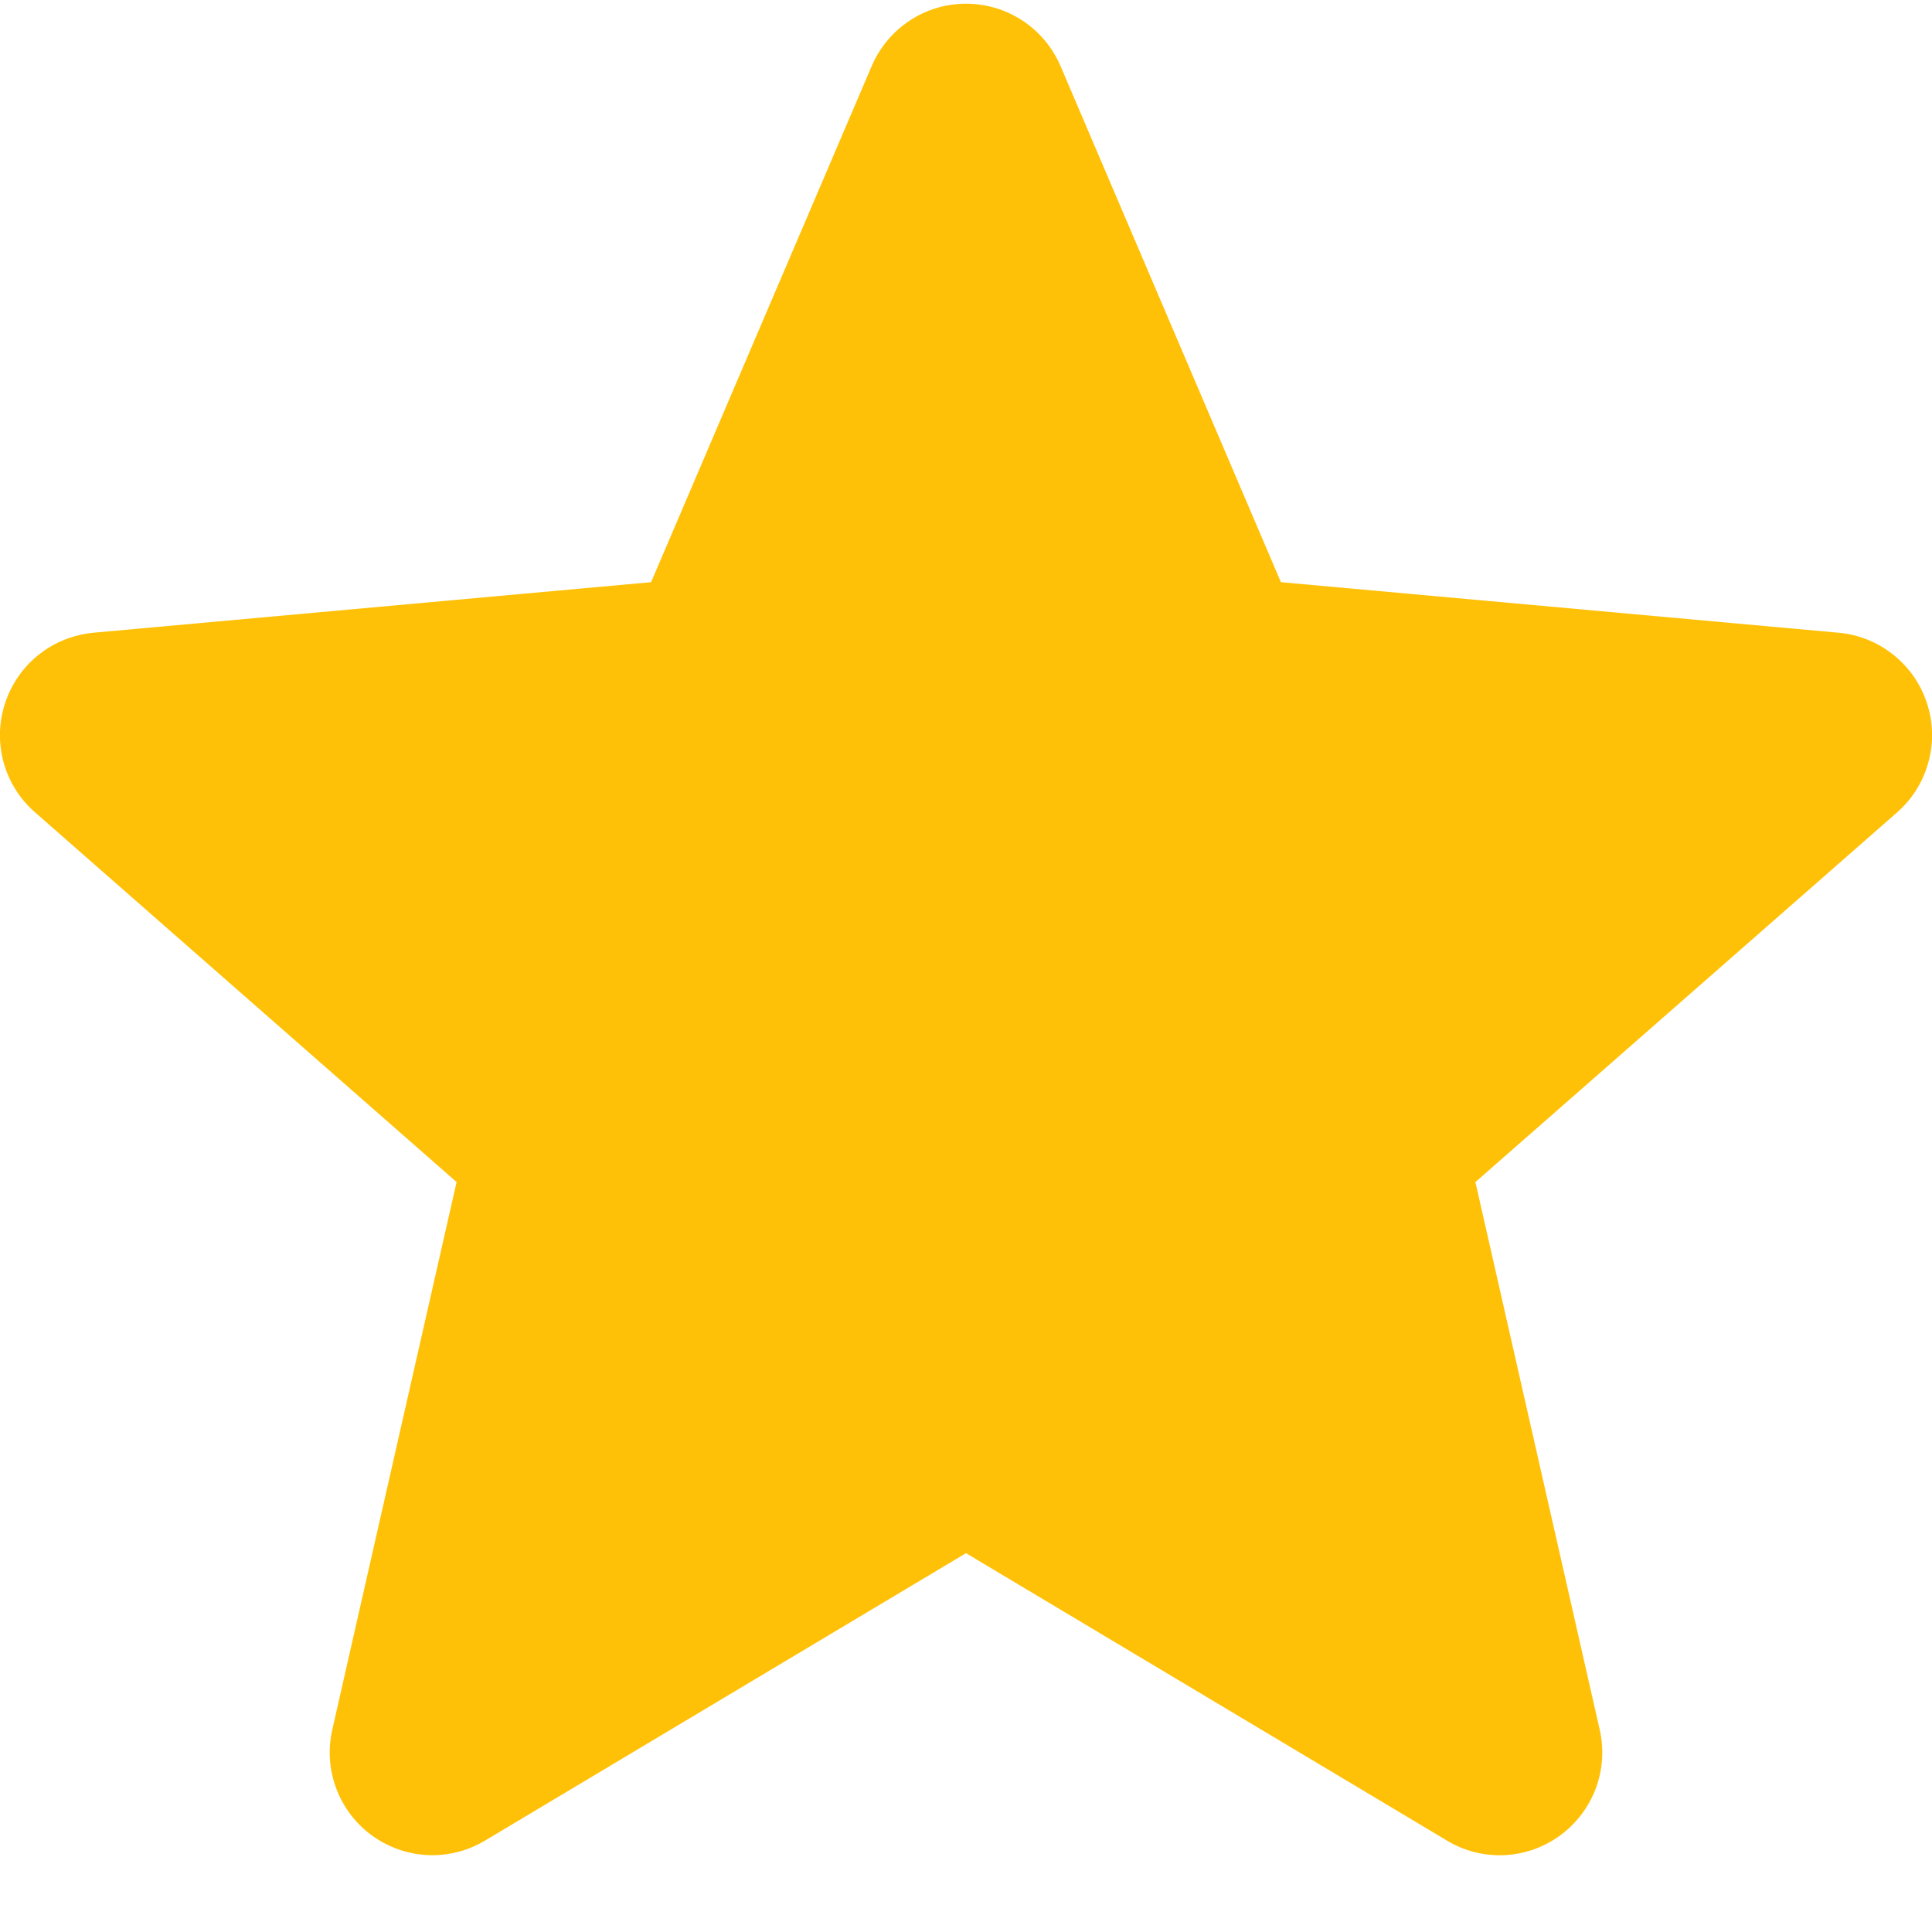 <svg width="12" height="12" viewBox="0 0 12 12" fill="none" xmlns="http://www.w3.org/2000/svg">
<g clip-path="url(#clip0_513_3113)">
<path d="M11.969 4.369C11.931 4.25 11.858 4.145 11.76 4.067C11.663 3.989 11.544 3.941 11.42 3.93L7.956 3.616L6.587 0.41C6.486 0.175 6.256 0.023 6 0.023C5.745 0.023 5.515 0.175 5.414 0.411L4.044 3.616L0.58 3.93C0.456 3.942 0.337 3.989 0.24 4.067C0.142 4.145 0.07 4.25 0.031 4.369C-0.048 4.612 0.025 4.878 0.218 5.046L2.836 7.342L2.064 10.743C2.007 10.993 2.105 11.252 2.312 11.402C2.424 11.482 2.554 11.523 2.686 11.523C2.799 11.523 2.911 11.493 3.013 11.432L6 9.647L8.987 11.432C9.205 11.564 9.481 11.552 9.688 11.402C9.789 11.328 9.867 11.227 9.911 11.11C9.955 10.993 9.964 10.865 9.936 10.743L9.164 7.342L11.782 5.047C11.876 4.965 11.944 4.857 11.977 4.736C12.011 4.615 12.008 4.488 11.969 4.369Z" fill="#FFC107"/>
</g>
<defs>
<clipPath id="clip0_513_3113">
<rect width="12" height="12" fill="white"/>
</clipPath>
</defs>
</svg>
